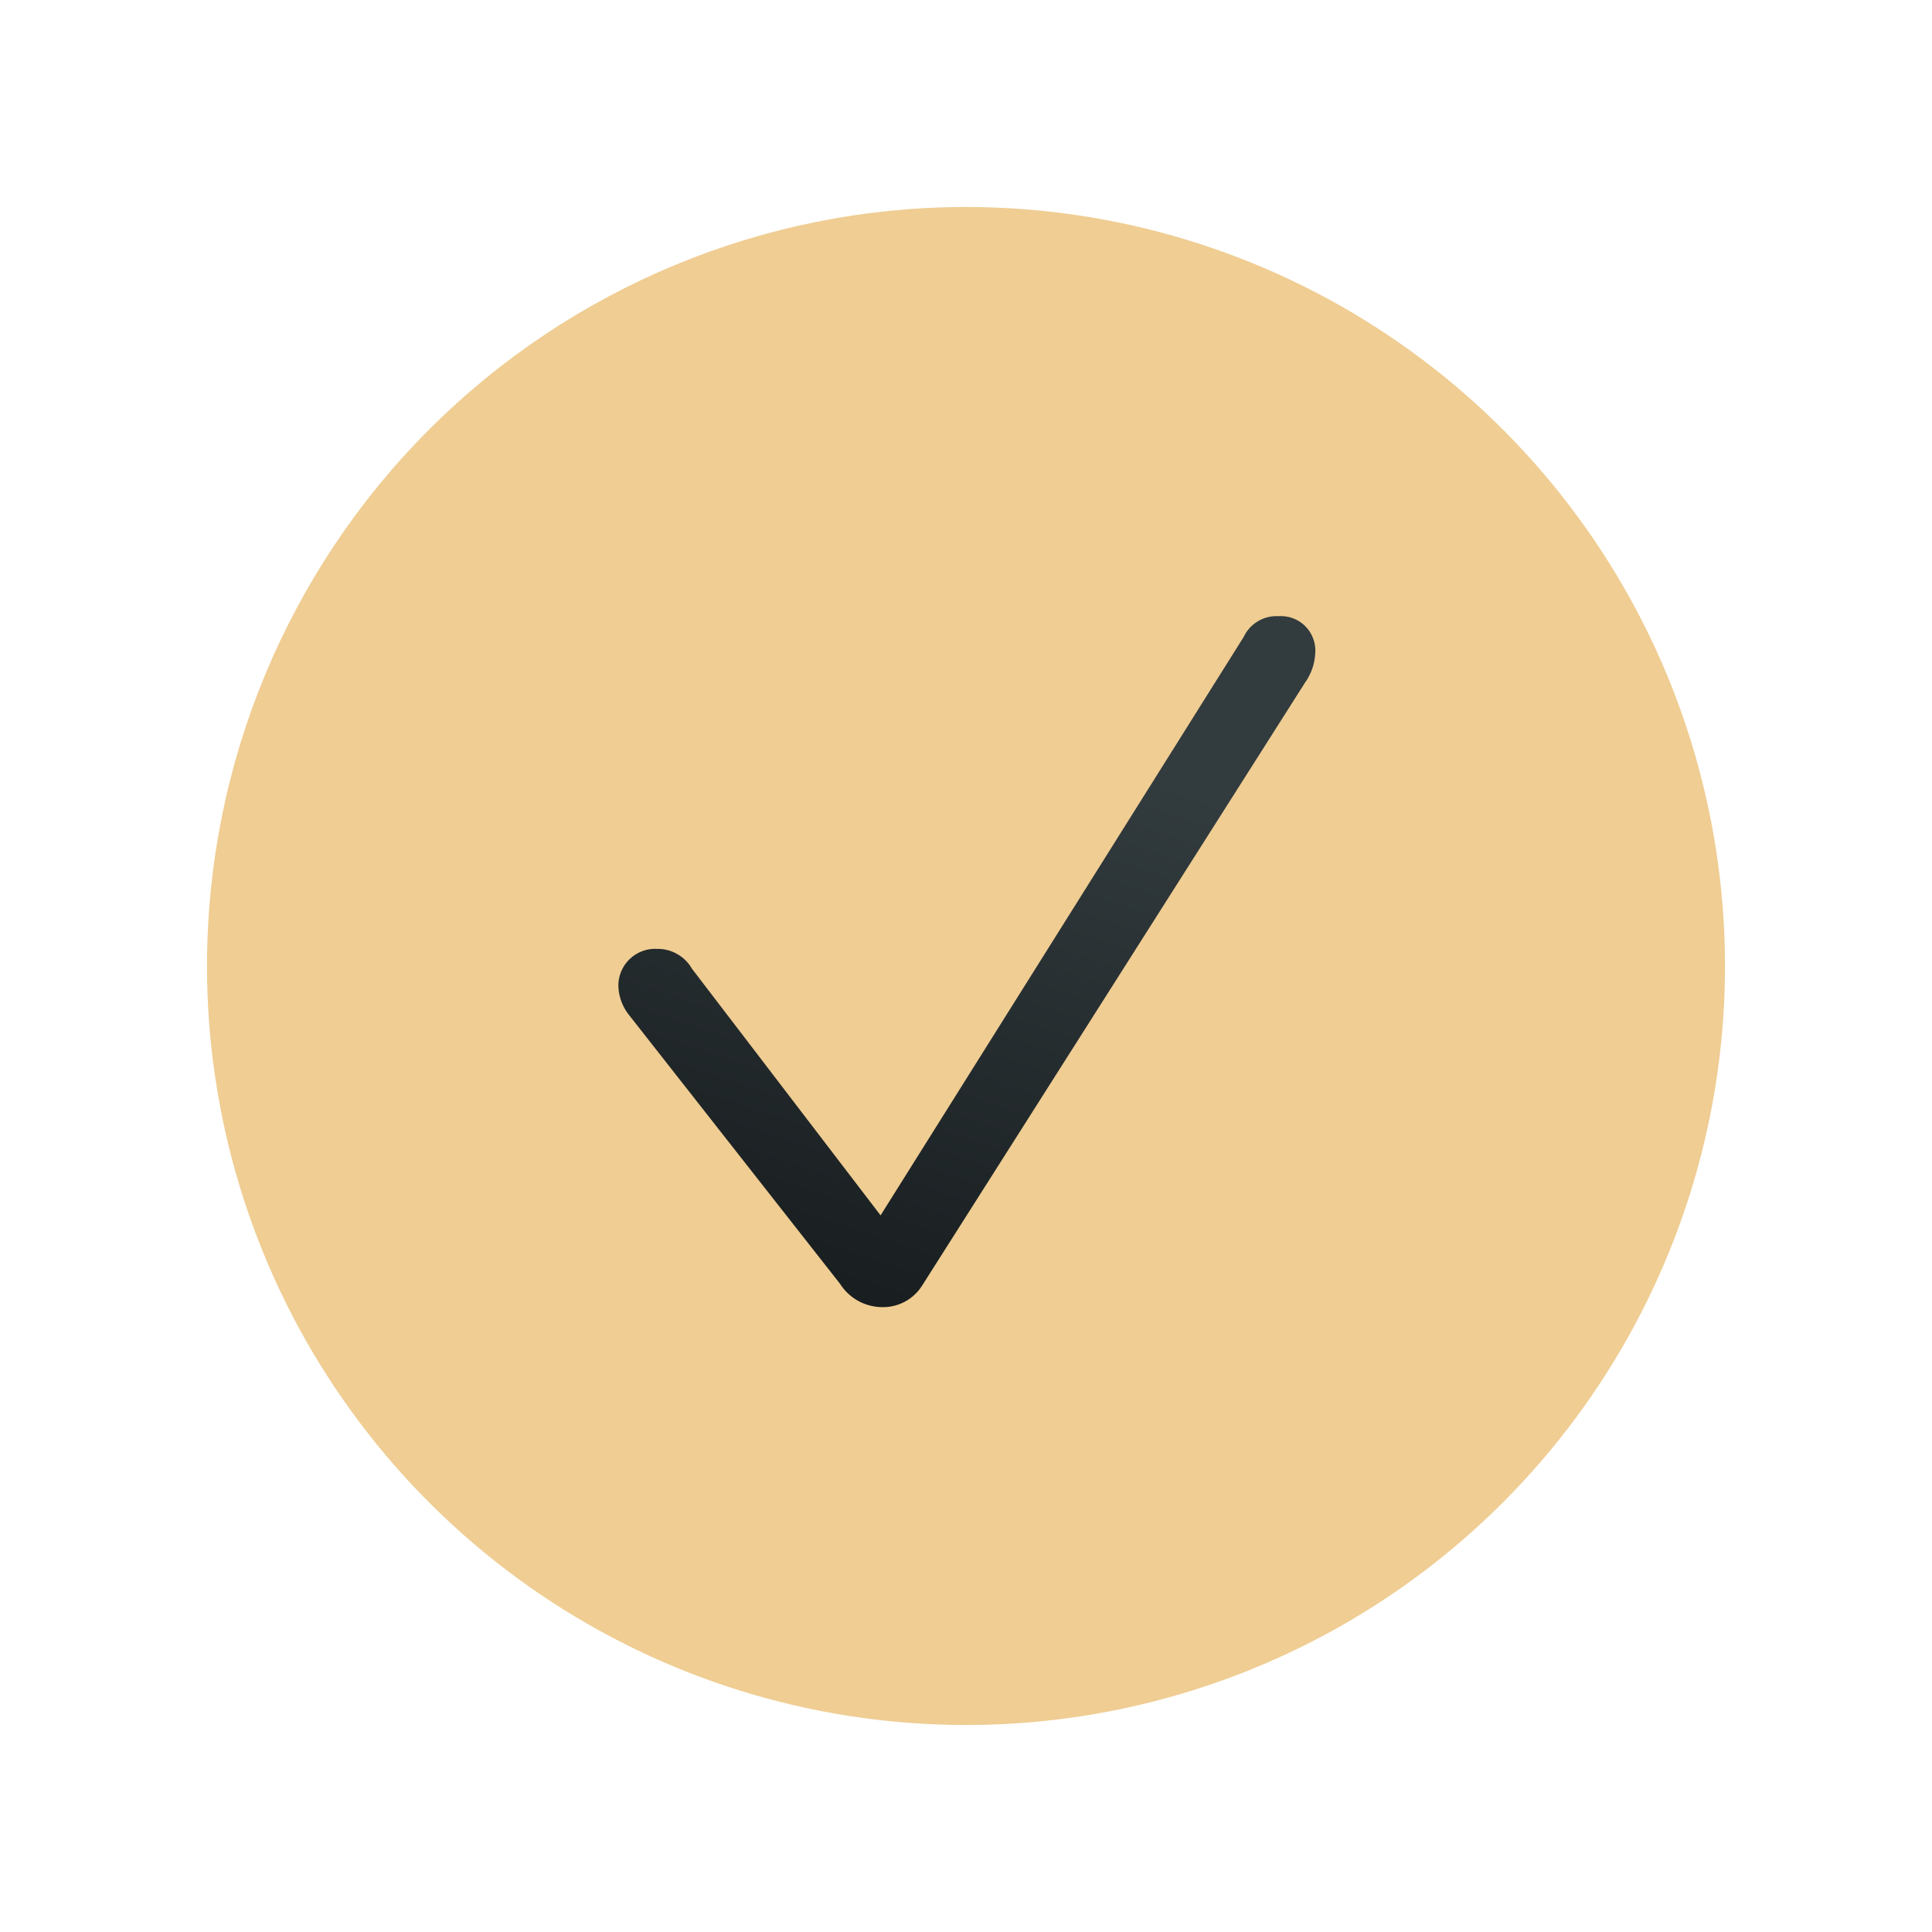 <svg width="28" height="28" viewBox="0 0 28 28" fill="none" xmlns="http://www.w3.org/2000/svg">
<path d="M14 3C16.176 3 18.302 3.645 20.111 4.854C21.92 6.063 23.33 7.78 24.163 9.79C24.995 11.8 25.213 14.012 24.789 16.146C24.364 18.28 23.317 20.24 21.778 21.778C20.24 23.317 18.28 24.364 16.146 24.789C14.012 25.213 11.8 24.995 9.79 24.163C7.78 23.33 6.063 21.92 4.854 20.111C3.645 18.302 3 16.176 3 14C3 11.083 4.159 8.285 6.222 6.222C8.285 4.159 11.083 3 14 3V3Z" fill="#EFCD93"/>
<path d="M12.782 18.944C12.901 18.947 13.019 18.918 13.123 18.86C13.227 18.802 13.313 18.718 13.374 18.616L18.911 9.897C19.003 9.77 19.055 9.619 19.062 9.463C19.067 9.392 19.057 9.32 19.031 9.253C19.006 9.185 18.967 9.124 18.916 9.074C18.865 9.023 18.803 8.984 18.736 8.959C18.669 8.935 18.597 8.925 18.525 8.93C18.422 8.925 18.319 8.95 18.23 9.004C18.14 9.057 18.069 9.136 18.025 9.23L12.762 17.614L10.028 14.039C9.978 13.951 9.905 13.878 9.817 13.828C9.729 13.777 9.63 13.751 9.528 13.752C9.454 13.747 9.38 13.758 9.31 13.784C9.24 13.81 9.176 13.85 9.123 13.902C9.069 13.954 9.028 14.016 9 14.085C8.972 14.155 8.959 14.229 8.962 14.303C8.97 14.46 9.03 14.611 9.132 14.73L12.173 18.604C12.238 18.707 12.328 18.792 12.434 18.852C12.541 18.911 12.661 18.943 12.782 18.944Z" fill="url(#paint0_linear_9205_24261)"/>
<defs>
<linearGradient id="paint0_linear_9205_24261" x1="18.793" y1="11.959" x2="15.896" y2="20.588" gradientUnits="userSpaceOnUse">
<stop stop-color="#323B3E"/>
<stop offset="1" stop-color="#171C1E"/>
</linearGradient>
</defs>
</svg>
